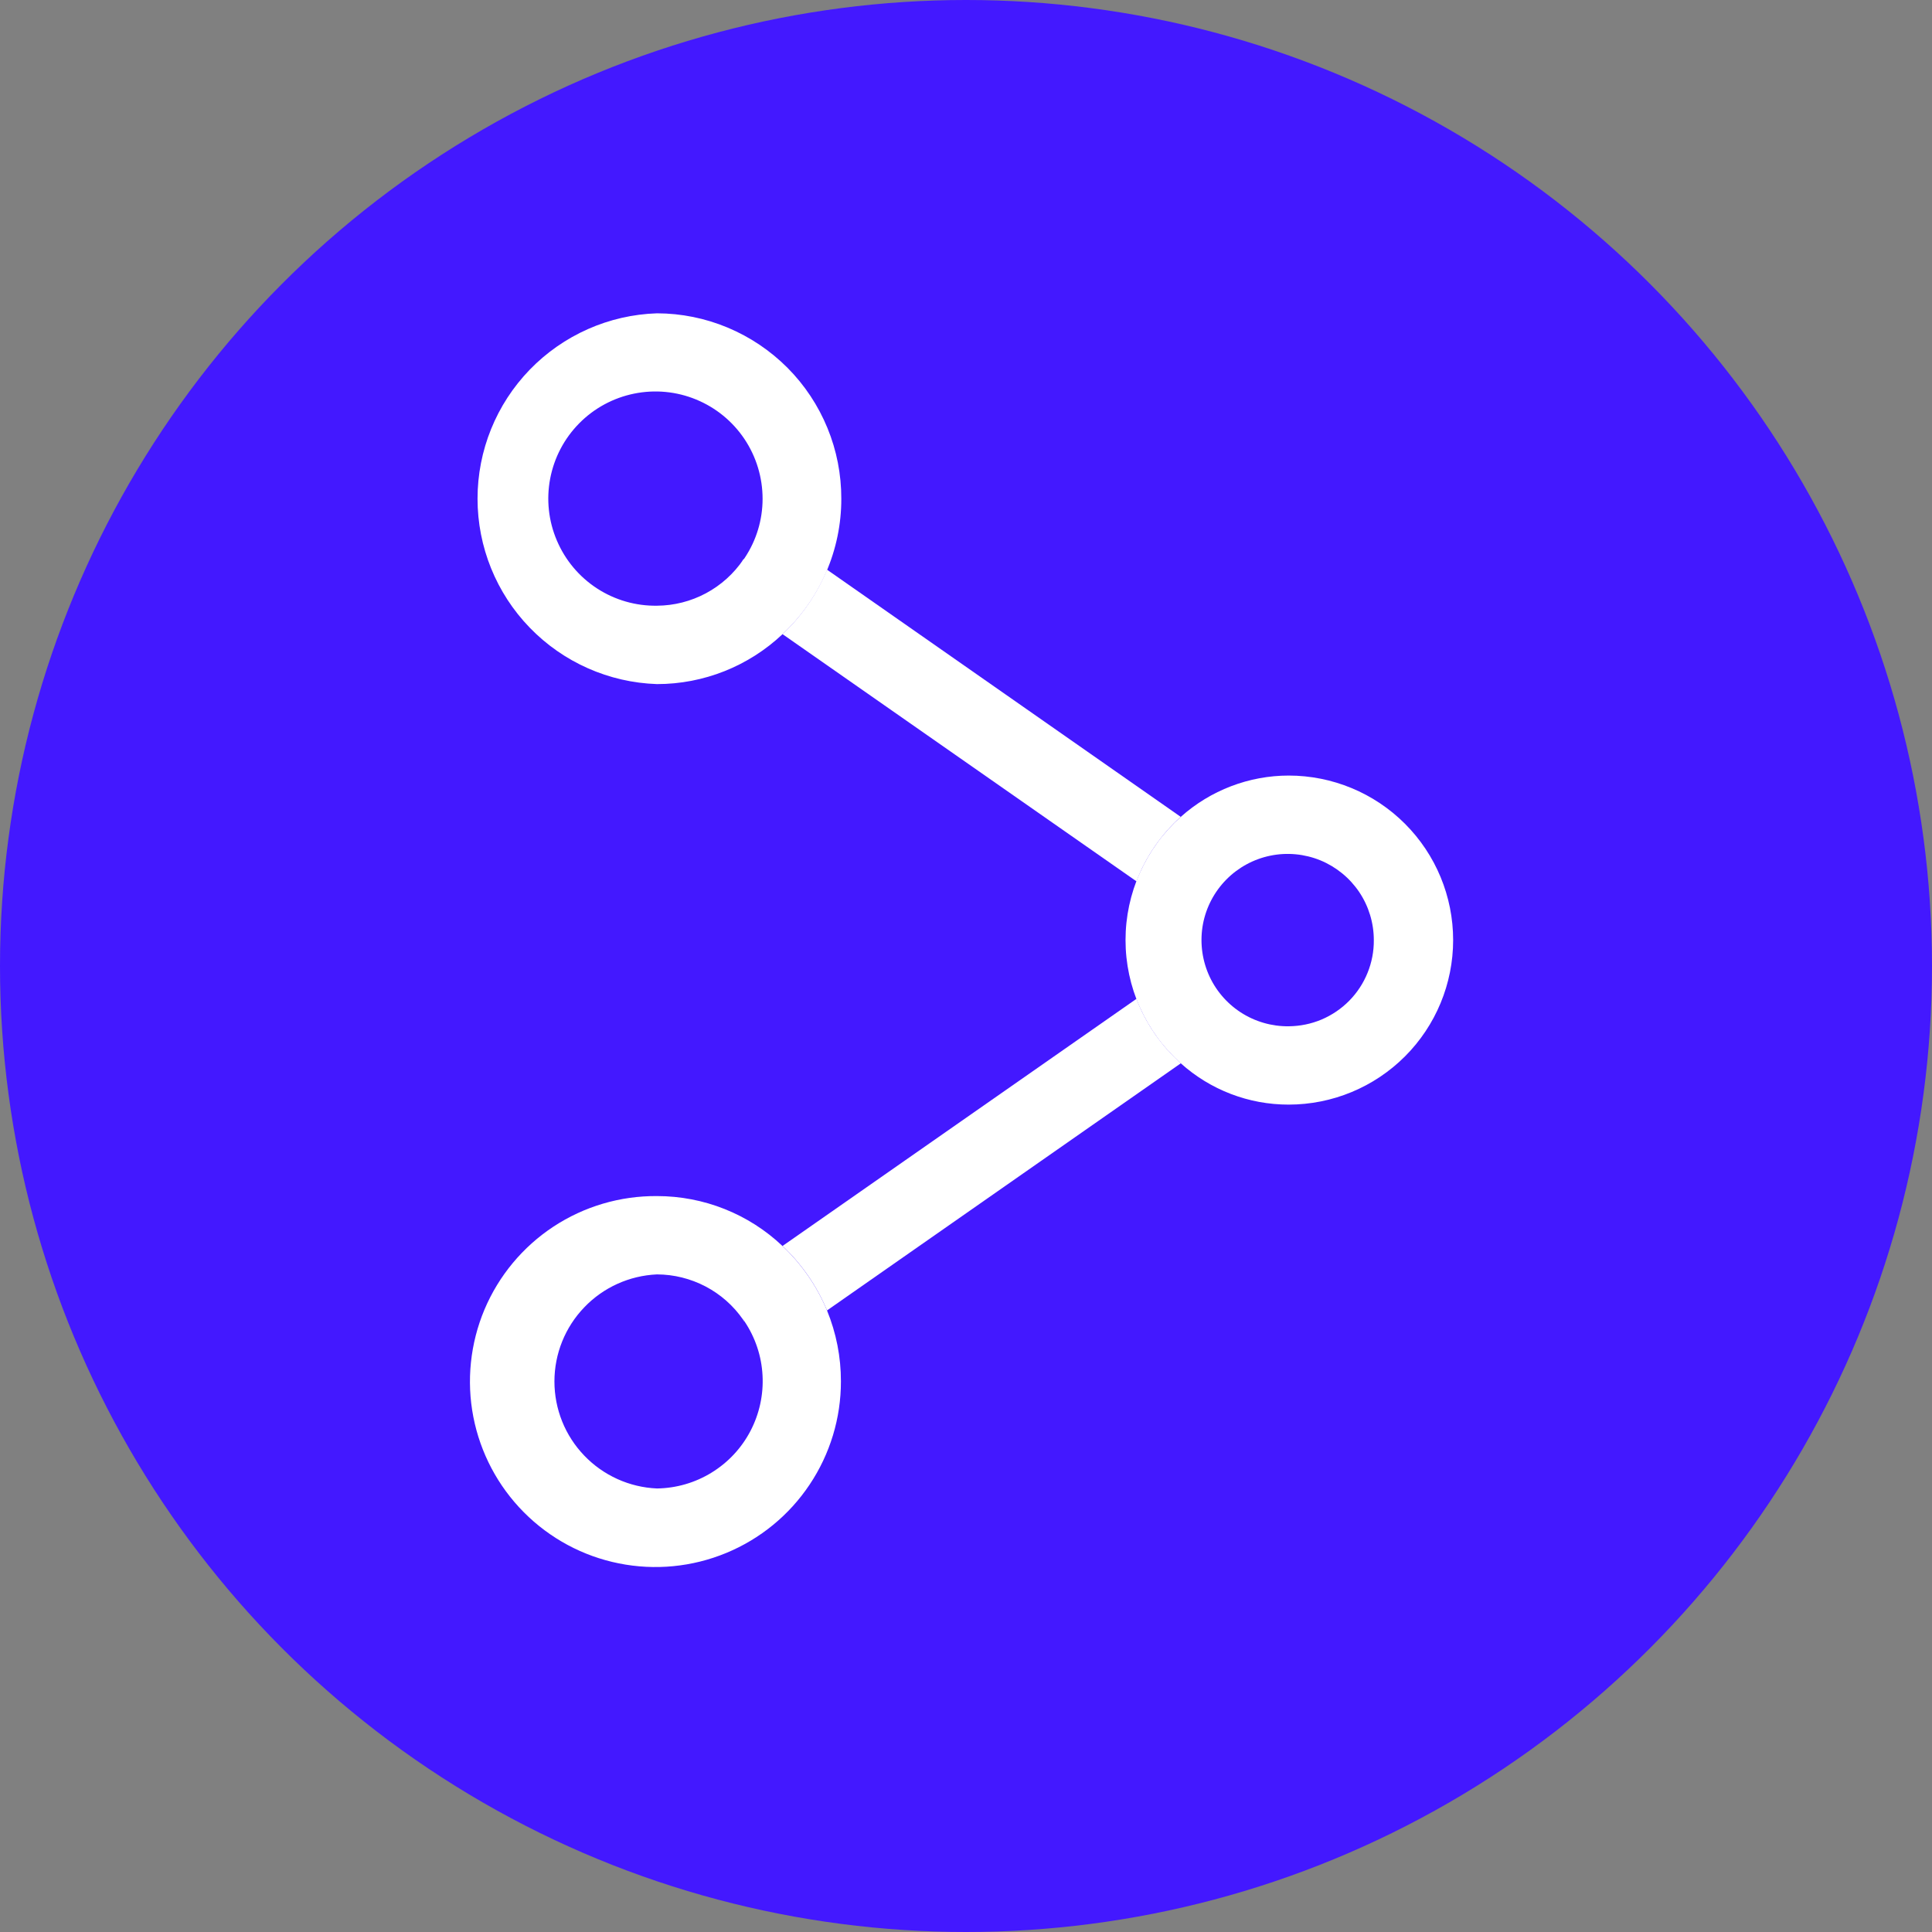 <svg width="35" height="35" viewBox="0 0 35 35" fill="none" xmlns="http://www.w3.org/2000/svg">
<rect x="0" y="0" width="35" height="35" fill="#808080" stroke="none"/>
<circle cx="17.5" cy="17.5" r="17.5" fill="#4318FF"/>
<path d="M23.348 14.05C22.626 14.05 21.929 14.317 21.39 14.799C21.075 15.079 20.824 15.423 20.651 15.808C20.479 16.192 20.39 16.609 20.39 17.03C20.39 17.452 20.479 17.869 20.651 18.253C20.824 18.638 21.075 18.982 21.39 19.262C21.927 19.745 22.623 20.012 23.345 20.011C24.135 20.011 24.893 19.697 25.452 19.138C26.011 18.579 26.325 17.821 26.325 17.03C26.325 16.24 26.011 15.482 25.452 14.923C24.893 14.364 24.135 14.05 23.345 14.05H23.348ZM23.348 18.592C23.039 18.596 22.735 18.508 22.475 18.339C22.216 18.17 22.012 17.928 21.891 17.643C21.77 17.358 21.736 17.044 21.793 16.739C21.851 16.435 21.998 16.155 22.216 15.934C22.433 15.714 22.711 15.563 23.015 15.501C23.318 15.439 23.633 15.469 23.92 15.586C24.206 15.704 24.451 15.904 24.624 16.161C24.796 16.418 24.888 16.721 24.888 17.03C24.89 17.234 24.851 17.436 24.774 17.625C24.698 17.813 24.585 17.985 24.442 18.13C24.299 18.275 24.129 18.39 23.941 18.47C23.753 18.549 23.552 18.59 23.348 18.592Z" fill="white"/>
<path d="M11.902 5.676C11.03 5.704 10.204 6.071 9.597 6.697C8.99 7.324 8.651 8.162 8.651 9.034C8.651 9.907 8.99 10.745 9.597 11.371C10.204 11.998 11.03 12.364 11.902 12.393C12.748 12.393 13.562 12.069 14.177 11.488C14.513 11.174 14.781 10.795 14.964 10.373C15.147 9.951 15.242 9.496 15.241 9.036C15.242 8.596 15.157 8.16 14.99 7.754C14.823 7.347 14.578 6.977 14.268 6.665C13.957 6.353 13.589 6.105 13.183 5.935C12.777 5.765 12.342 5.677 11.902 5.676ZM11.902 10.973C11.517 10.979 11.139 10.87 10.816 10.66C10.493 10.45 10.24 10.149 10.089 9.794C9.937 9.44 9.895 9.049 9.967 8.67C10.039 8.292 10.222 7.943 10.493 7.669C10.763 7.395 11.109 7.208 11.487 7.131C11.864 7.054 12.256 7.091 12.612 7.238C12.969 7.385 13.273 7.634 13.487 7.954C13.701 8.274 13.815 8.651 13.815 9.036C13.815 9.415 13.704 9.785 13.495 10.101C13.488 10.114 13.478 10.126 13.467 10.136C13.294 10.392 13.061 10.602 12.788 10.748C12.515 10.894 12.211 10.971 11.902 10.973Z" fill="white"/>
<path d="M14.982 23.74C14.799 23.299 14.524 22.901 14.176 22.573C13.562 21.991 12.748 21.668 11.902 21.668C11.236 21.663 10.584 21.855 10.027 22.221C9.471 22.587 9.036 23.11 8.777 23.723C8.519 24.337 8.448 25.014 8.575 25.668C8.702 26.321 9.02 26.923 9.489 27.395C9.958 27.868 10.557 28.191 11.21 28.322C11.863 28.454 12.54 28.388 13.155 28.134C13.771 27.88 14.297 27.449 14.667 26.895C15.037 26.342 15.235 25.691 15.234 25.025C15.235 24.584 15.149 24.148 14.982 23.74ZM11.902 26.965C11.402 26.944 10.93 26.73 10.584 26.369C10.237 26.008 10.044 25.527 10.044 25.026C10.044 24.526 10.237 24.045 10.584 23.684C10.93 23.322 11.402 23.109 11.902 23.087C12.208 23.088 12.509 23.163 12.781 23.305C13.052 23.447 13.285 23.652 13.46 23.904C13.471 23.914 13.481 23.926 13.488 23.939C13.683 24.23 13.796 24.567 13.814 24.917C13.833 25.266 13.757 25.614 13.595 25.924C13.433 26.234 13.19 26.494 12.892 26.677C12.594 26.861 12.252 26.96 11.902 26.965Z" fill="white"/>
<path d="M13.474 10.132C13.466 10.146 13.457 10.158 13.446 10.168C13.451 10.153 13.461 10.141 13.474 10.132Z" fill="white"/>
<path d="M21.39 14.798C21.034 15.118 20.759 15.518 20.588 15.966L14.176 11.488C14.524 11.16 14.799 10.762 14.982 10.32L21.39 14.798Z" fill="white"/>
<path d="M13.46 23.907C13.471 23.917 13.481 23.929 13.488 23.942C13.475 23.934 13.465 23.921 13.46 23.907Z" fill="white"/>
<path d="M21.393 19.262L14.982 23.74C14.799 23.298 14.524 22.9 14.176 22.572L20.588 18.095C20.759 18.543 21.035 18.943 21.393 19.262Z" fill="white"/>
</svg>
